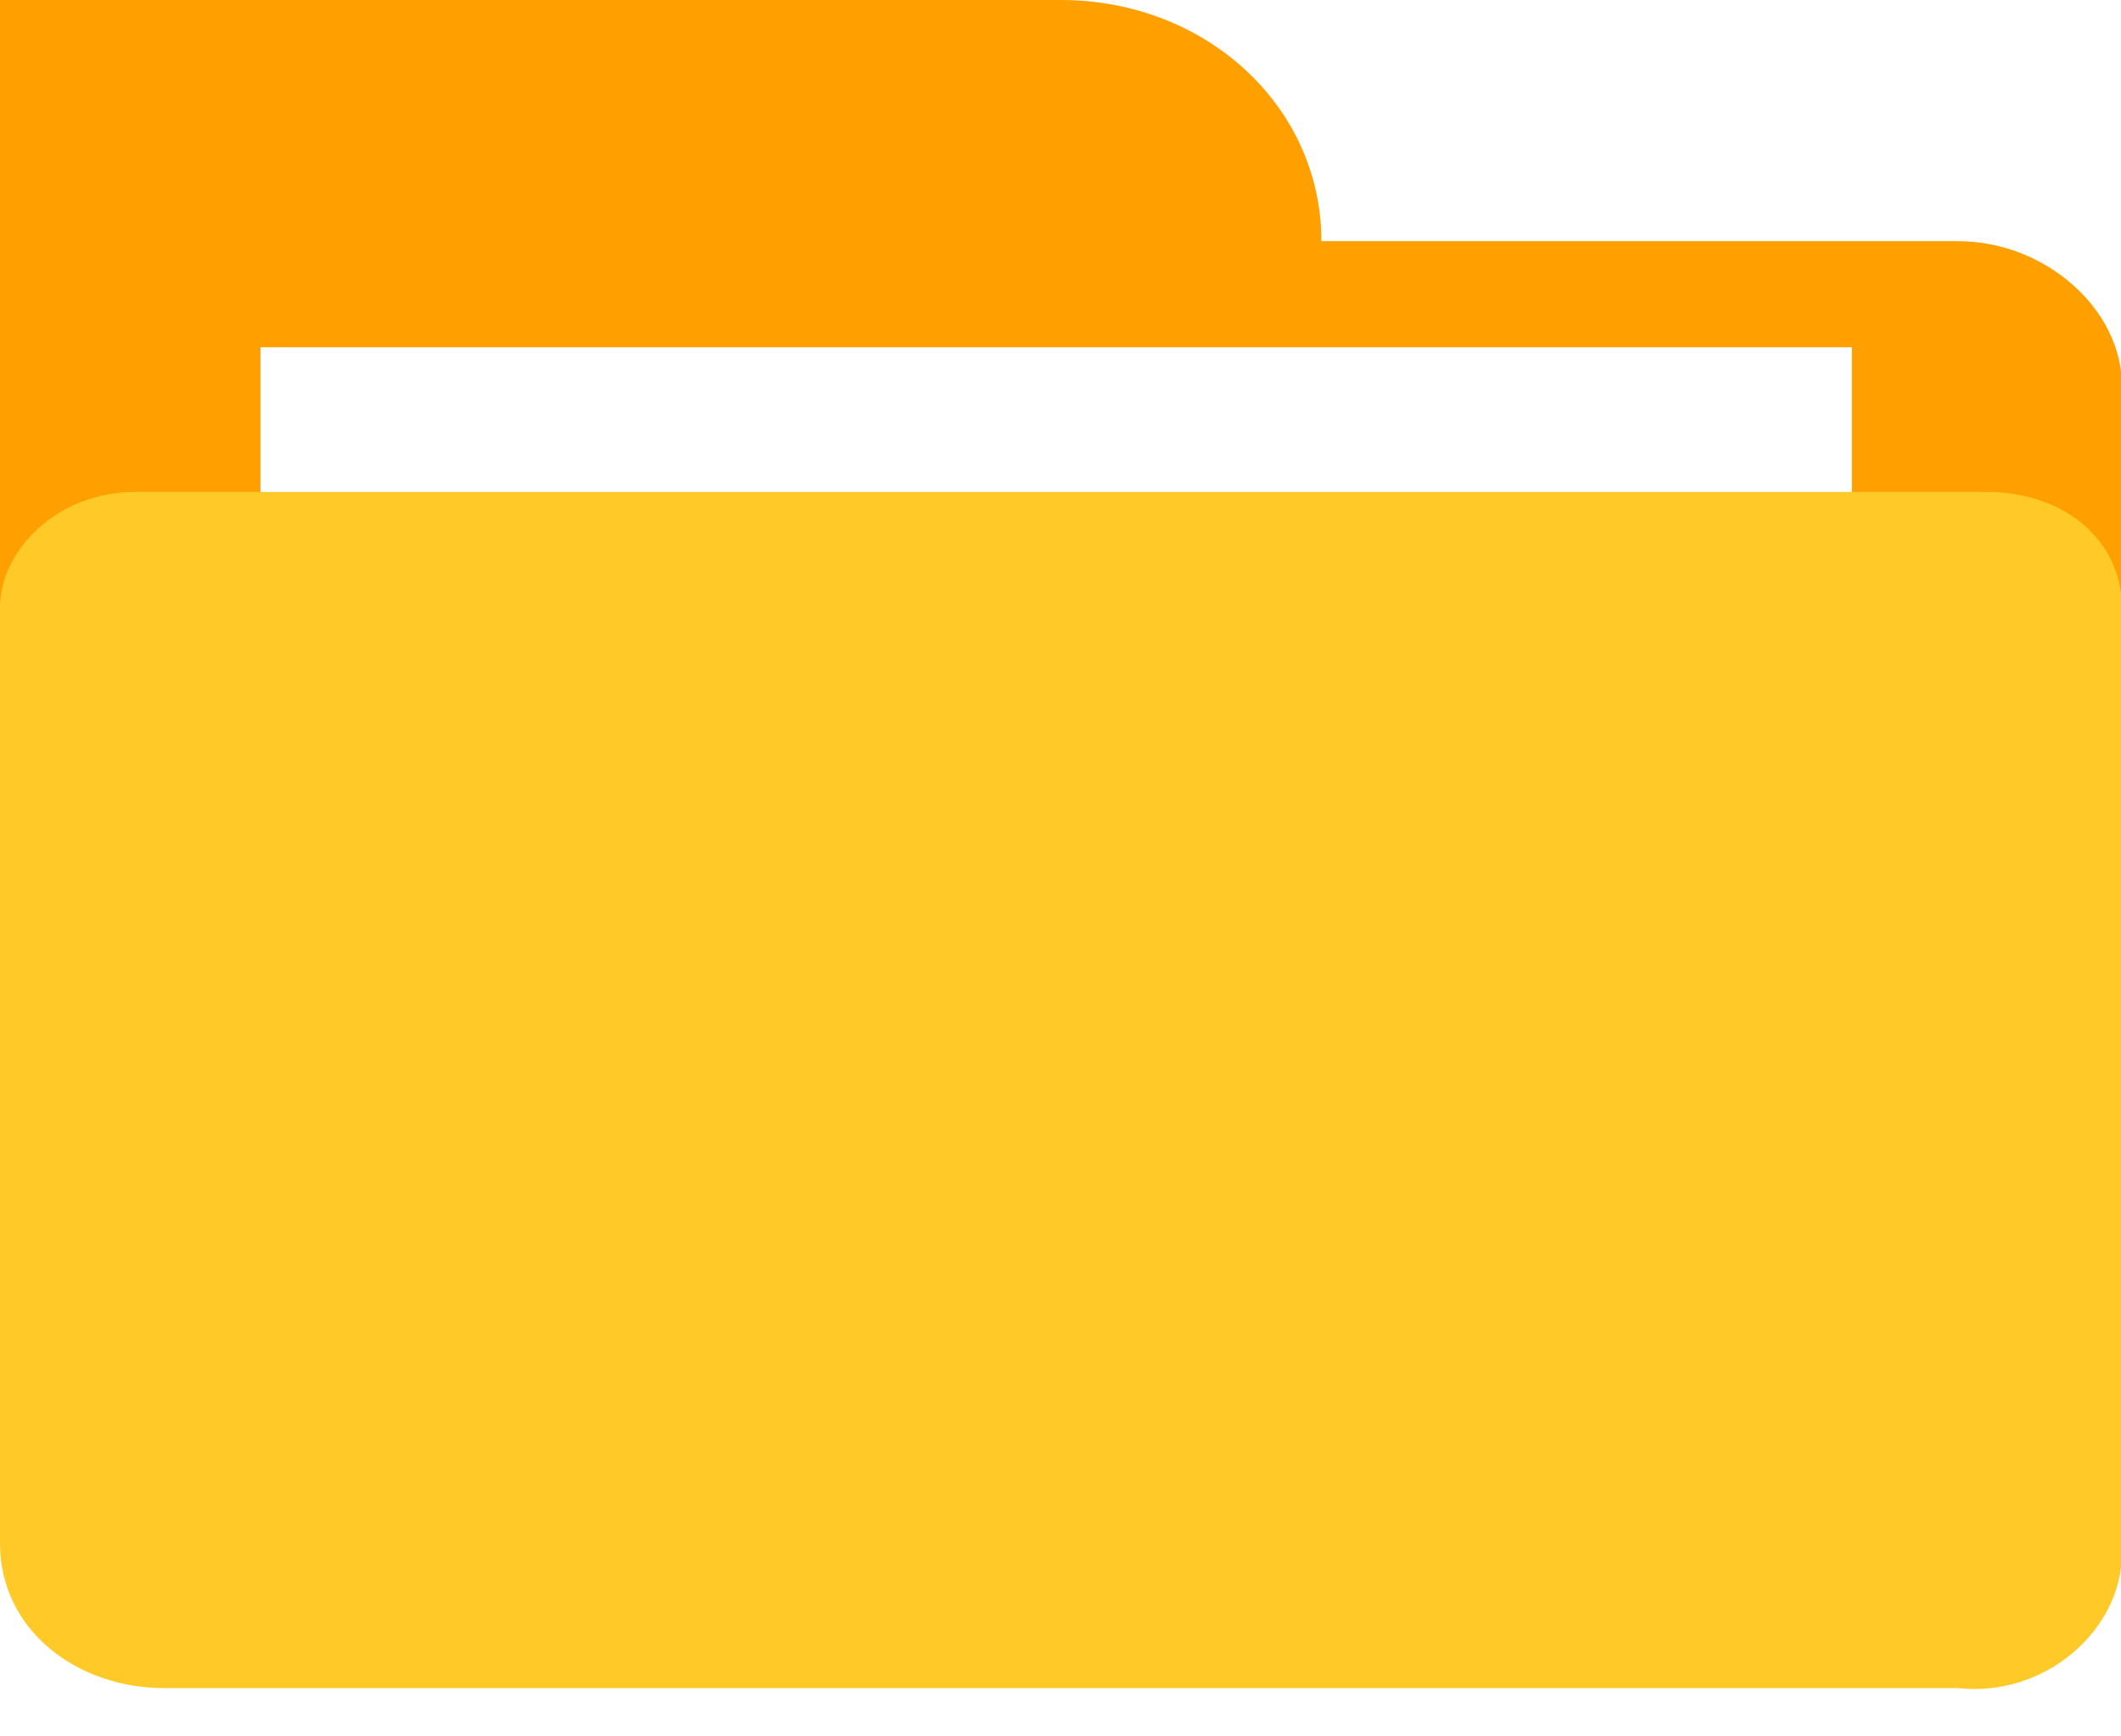 <?xml version="1.0" standalone="no"?><!DOCTYPE svg PUBLIC "-//W3C//DTD SVG 1.1//EN" "http://www.w3.org/Graphics/SVG/1.1/DTD/svg11.dtd"><svg t="1699870672934" class="icon" viewBox="0 0 1251 1024" version="1.1" xmlns="http://www.w3.org/2000/svg" p-id="17240" xmlns:xlink="http://www.w3.org/1999/xlink" width="29.32" height="24"><path d="M153.6 631.467h938.667V204.8H153.6v426.667zM1251.556 824.889H0v-682.667h1154.844c51.2 0 96.711 39.822 96.711 85.333v597.333z m-472.178-682.667C779.378 62.578 711.111 0 625.778 0H0v142.222h779.378z" fill="#FFA000" p-id="17241"></path><path d="M1251.556 915.911V358.4c0-39.822-34.133-68.267-79.644-68.267H79.644C34.133 290.133 0 324.267 0 358.4V910.222c0 51.2 45.511 85.333 96.711 85.333h1058.133c51.2 5.689 96.711-34.133 96.711-79.644" fill="#FFCA28" p-id="17242"></path></svg>